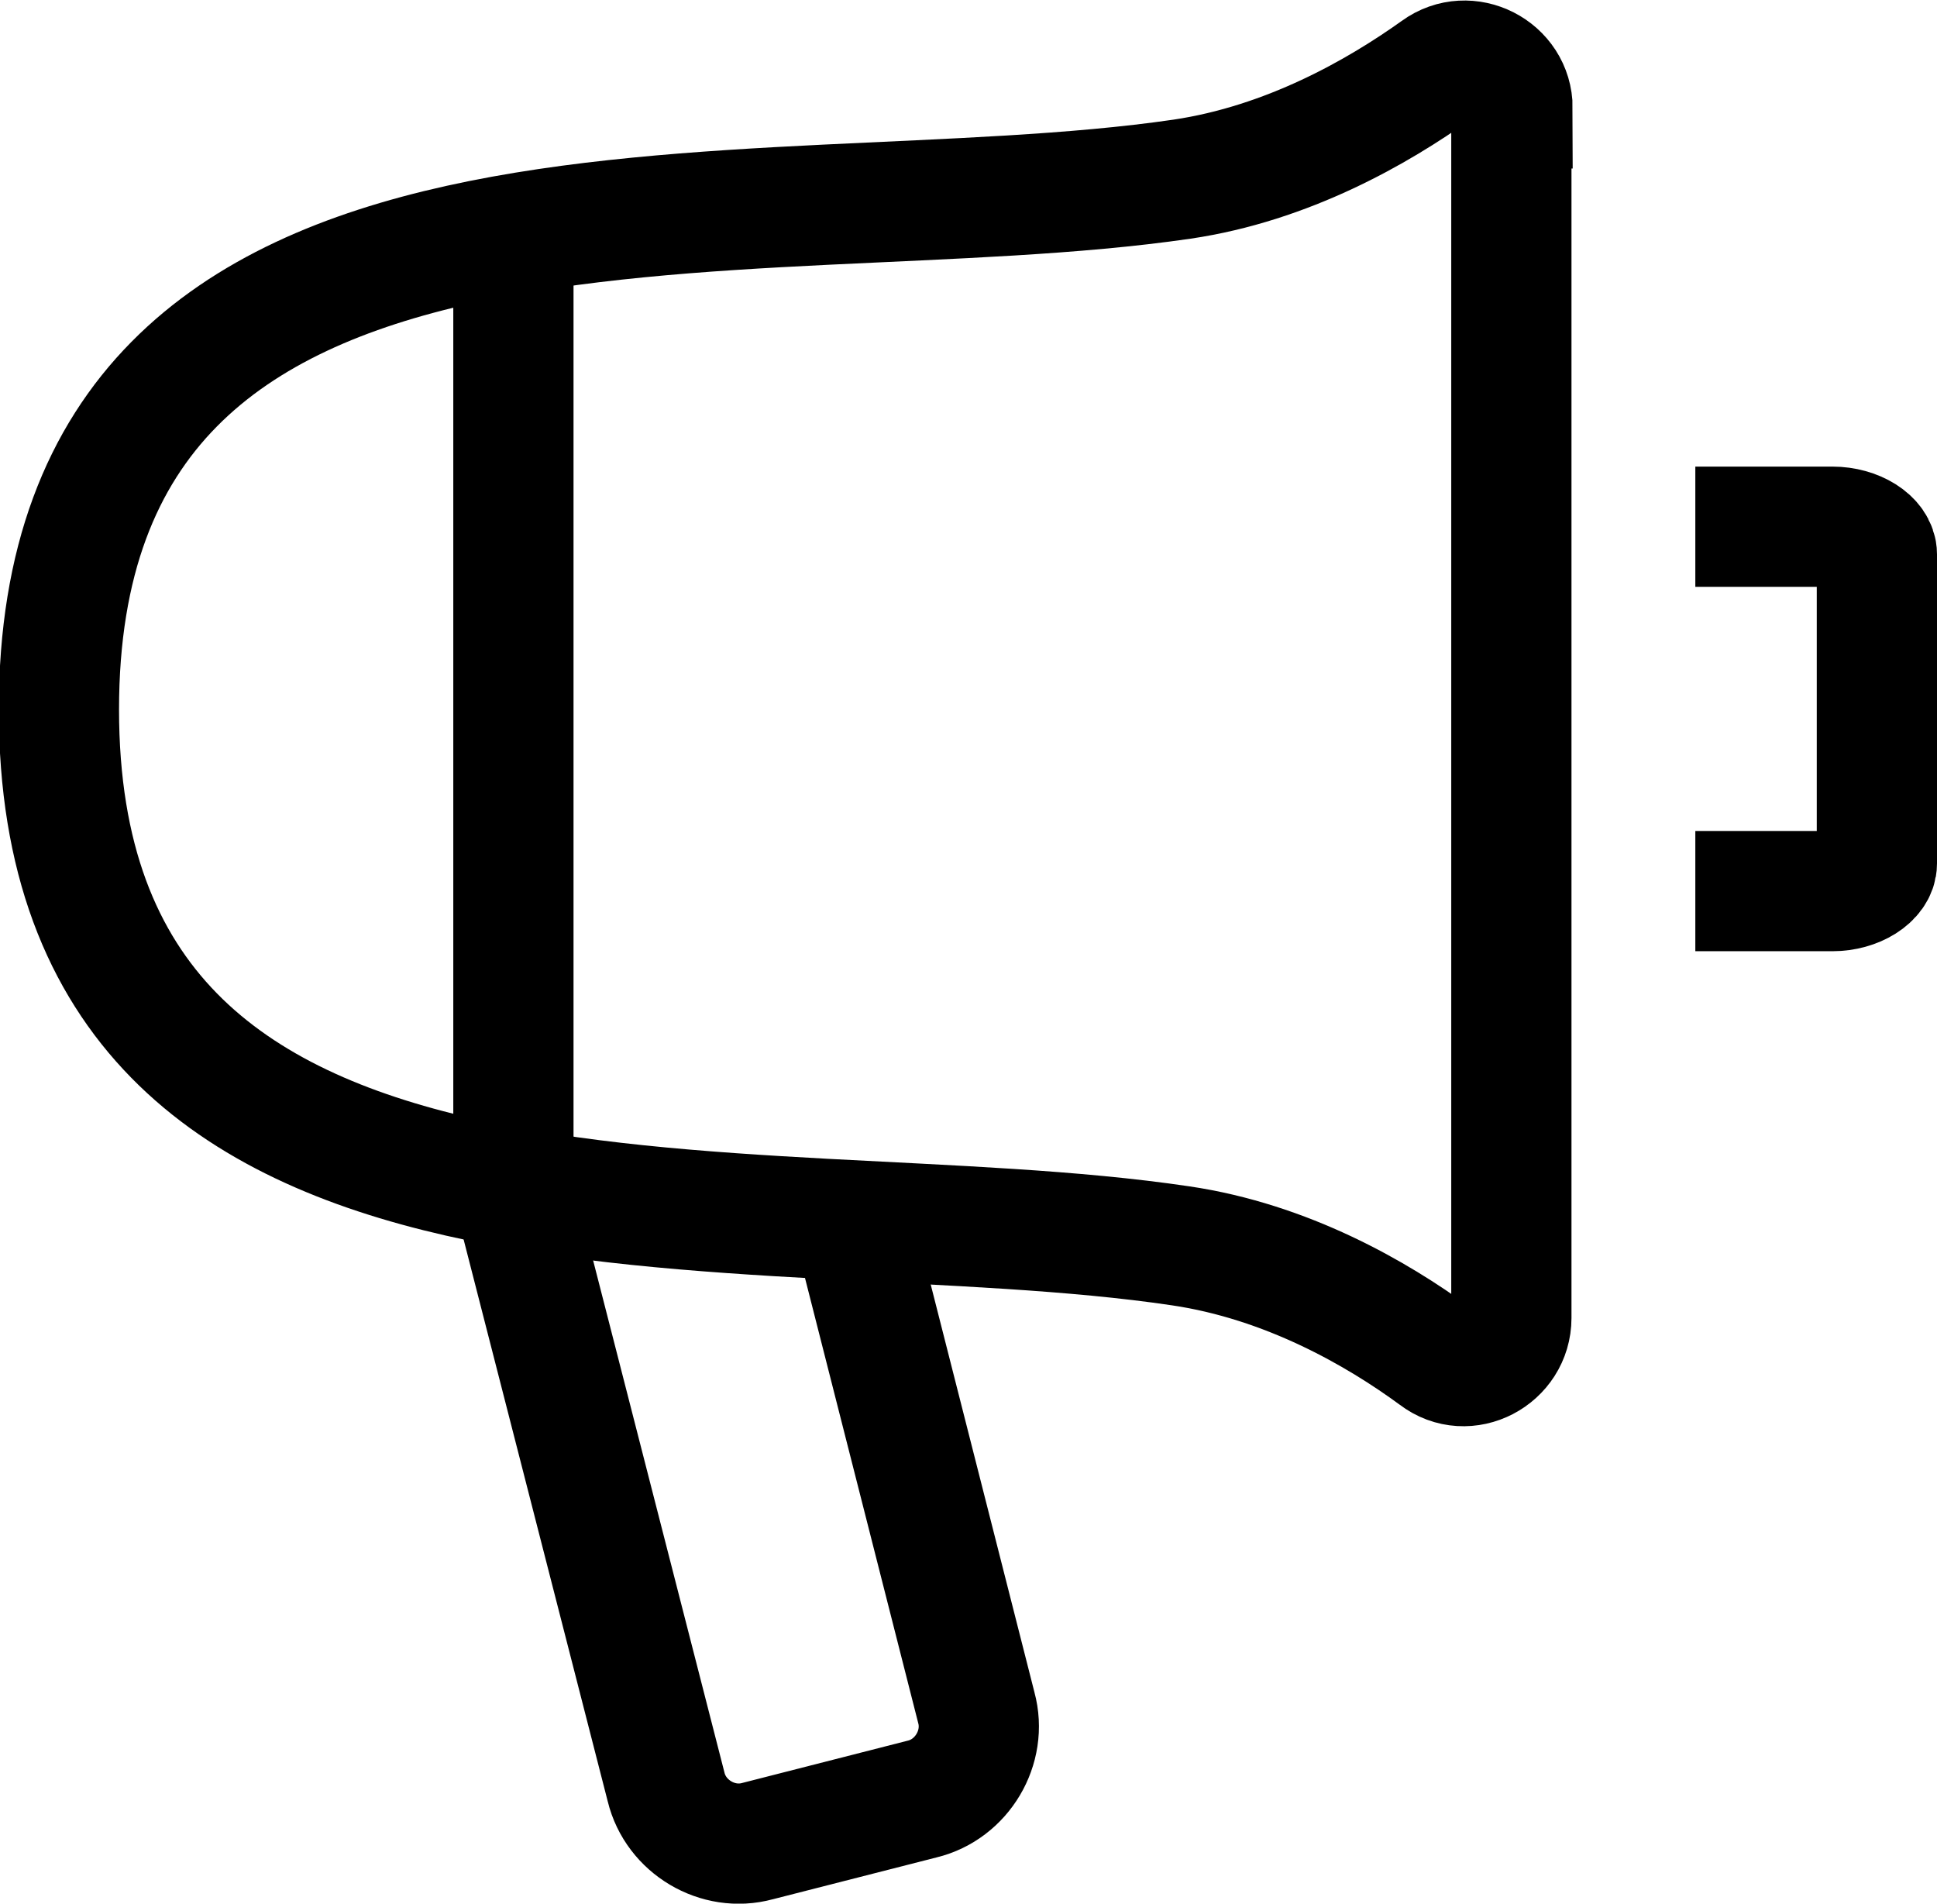 <?xml version="1.0" encoding="UTF-8"?>
<svg id="Layer_1" data-name="Layer 1" xmlns="http://www.w3.org/2000/svg" viewBox="0 0 16.11 15.83">
  <defs>
    <style>
      .cls-1 {
        fill: none;
        stroke: #000;
        stroke-miterlimit: 10;
      }
    </style>
  </defs>
  <path class="cls-1" d="m12.57.9v10.06c0,.32-.37.52-.63.32-.49-.36-1.24-.79-2.12-.92-3.56-.53-9.33.49-9.33-4.46S6.26,2.01,9.83,1.49c.88-.13,1.63-.56,2.12-.91.26-.19.63,0,.63.32Z"/>
  <line class="cls-1" x1="4.27" y1="1.94" x2="4.27" y2="9.87"/>
  <path class="cls-1" d="m7.11,10.23l1.01,3.97c.09.33-.12.68-.45.76l-1.37.35c-.33.09-.68-.12-.76-.45l-1.28-4.99"/>
  <path class="cls-1" d="m14.1,7.41h1.14c.2,0,.37-.11.37-.23v-2.57c0-.12-.17-.23-.37-.23h-1.14"/>
</svg>